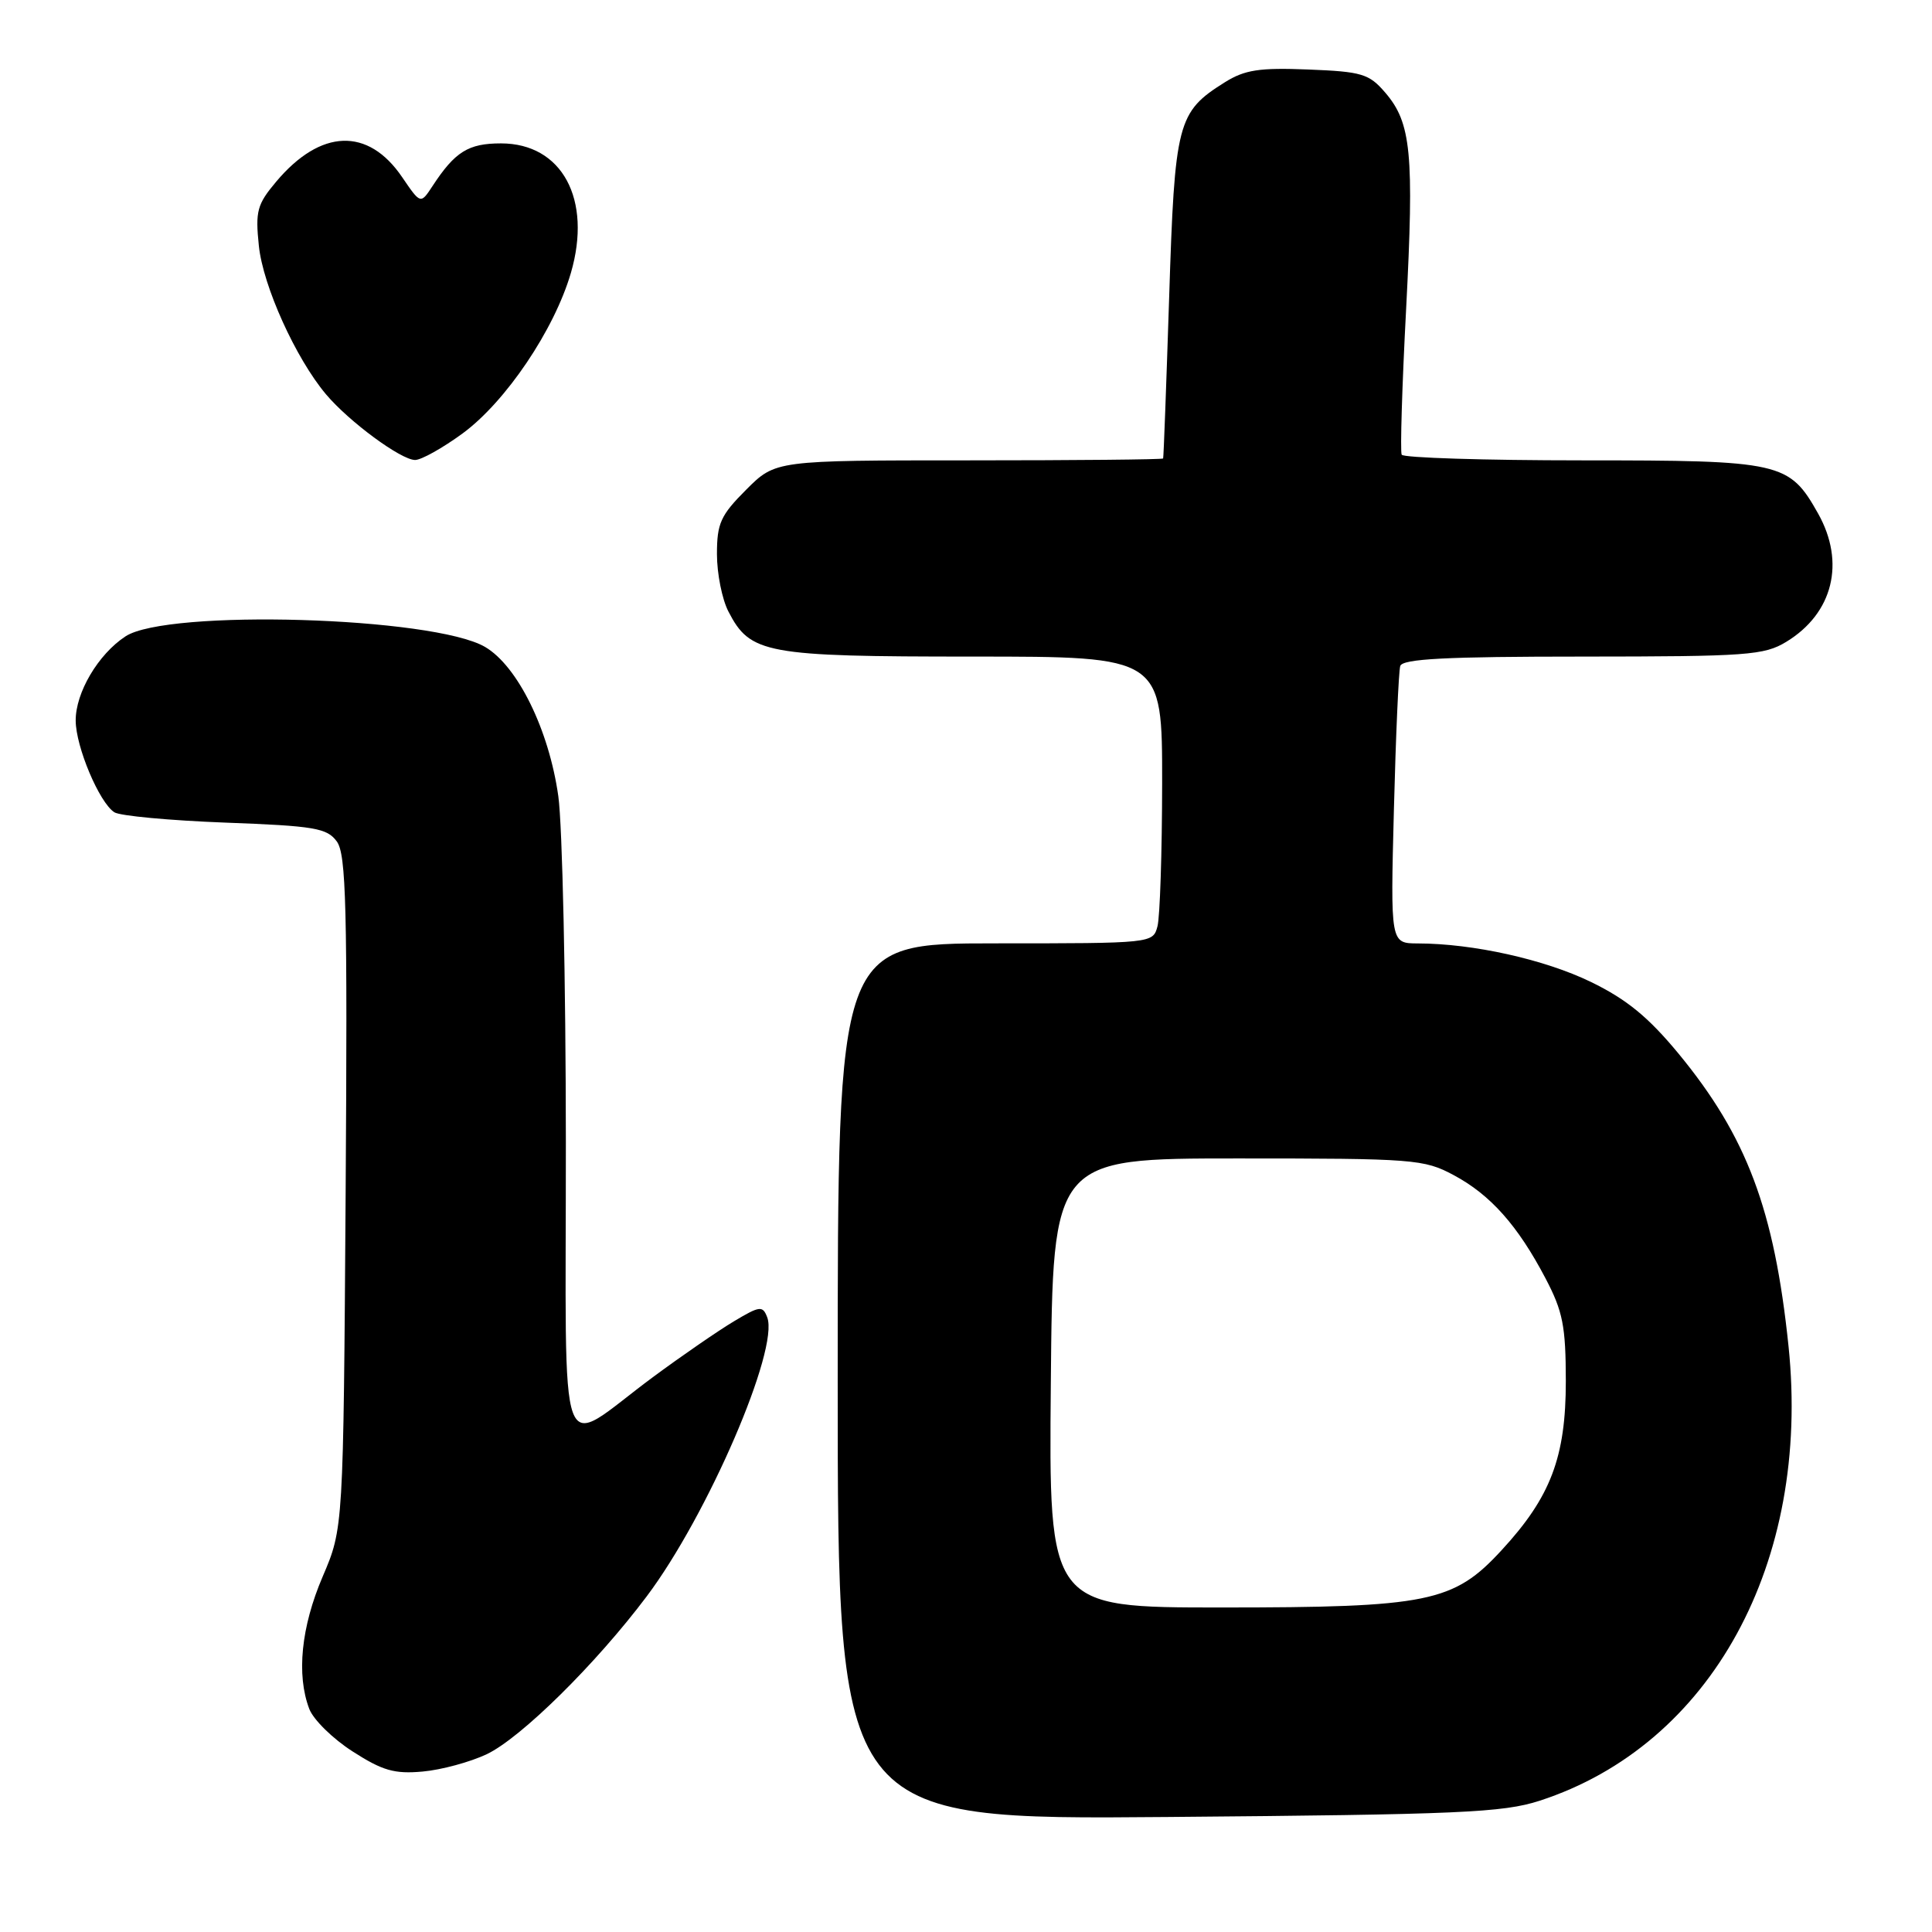 <?xml version="1.0" encoding="UTF-8" standalone="no"?>
<!DOCTYPE svg PUBLIC "-//W3C//DTD SVG 1.1//EN" "http://www.w3.org/Graphics/SVG/1.1/DTD/svg11.dtd" >
<svg xmlns="http://www.w3.org/2000/svg" xmlns:xlink="http://www.w3.org/1999/xlink" version="1.1" viewBox="0 0 256 256">
 <g >
 <path fill="currentColor"
d=" M 204.00 238.61 C 226.74 231.23 239.96 207.09 236.99 178.39 C 235.11 160.29 231.46 150.58 222.39 139.58 C 218.40 134.76 215.55 132.42 210.80 130.11 C 204.66 127.13 195.19 125.02 187.87 125.01 C 184.24 125.00 184.24 125.00 184.70 107.25 C 184.95 97.49 185.33 88.94 185.54 88.25 C 185.84 87.30 191.57 87.00 209.72 87.00 C 231.54 86.99 233.76 86.83 236.70 85.04 C 242.89 81.27 244.55 74.53 240.91 68.05 C 237.07 61.23 236.06 61.00 209.65 61.00 C 196.71 61.00 185.94 60.66 185.73 60.25 C 185.52 59.84 185.78 51.14 186.32 40.92 C 187.39 20.32 187.00 16.28 183.55 12.27 C 181.41 9.78 180.47 9.49 173.35 9.21 C 166.87 8.95 164.94 9.25 162.30 10.90 C 156.00 14.85 155.66 16.16 154.92 39.39 C 154.54 51.00 154.19 60.61 154.12 60.75 C 154.05 60.89 142.47 61.00 128.38 61.00 C 102.76 61.00 102.76 61.00 98.88 64.88 C 95.48 68.28 95.00 69.34 95.00 73.43 C 95.00 76.00 95.68 79.42 96.52 81.03 C 99.41 86.63 101.40 87.00 128.95 87.00 C 154.00 87.00 154.00 87.00 153.99 103.75 C 153.98 112.96 153.70 121.51 153.37 122.75 C 152.77 124.99 152.69 125.00 131.88 125.00 C 111.00 125.00 111.00 125.00 111.00 183.07 C 111.00 241.13 111.00 241.13 154.75 240.76 C 193.38 240.44 199.14 240.18 204.00 238.61 Z  M 64.50 232.44 C 69.03 230.28 78.95 220.50 85.69 211.53 C 93.76 200.80 103.27 178.76 101.66 174.55 C 101.06 172.98 100.68 173.03 97.25 175.08 C 95.19 176.31 90.35 179.64 86.50 182.49 C 73.60 192.03 75.00 195.84 74.98 151.29 C 74.97 129.95 74.52 109.35 73.98 105.50 C 72.74 96.69 68.59 88.25 64.27 85.72 C 57.41 81.72 22.18 80.68 16.63 84.32 C 13.01 86.69 10.00 91.79 10.03 95.50 C 10.05 98.97 13.16 106.35 15.15 107.63 C 15.89 108.11 22.50 108.72 29.83 109.00 C 41.68 109.44 43.33 109.72 44.63 111.50 C 45.87 113.20 46.05 120.18 45.80 158.00 C 45.50 202.50 45.50 202.50 42.75 208.92 C 39.90 215.58 39.26 221.92 40.98 226.44 C 41.52 227.86 44.10 230.40 46.73 232.08 C 50.68 234.62 52.27 235.08 56.00 234.74 C 58.48 234.52 62.30 233.48 64.50 232.44 Z  M 61.30 57.43 C 67.02 53.23 73.45 43.70 75.65 36.15 C 78.48 26.41 74.48 19.00 66.38 19.00 C 62.05 19.00 60.29 20.10 57.30 24.67 C 55.73 27.06 55.73 27.06 53.29 23.48 C 48.78 16.84 42.49 17.06 36.59 24.08 C 34.07 27.07 33.82 27.99 34.30 32.57 C 34.85 37.90 39.18 47.47 43.19 52.24 C 46.26 55.88 53.13 60.94 55.00 60.95 C 55.83 60.95 58.66 59.36 61.30 57.43 Z  M 139.24 183.25 C 139.50 153.50 139.50 153.50 164.00 153.50 C 187.35 153.50 188.69 153.60 192.62 155.71 C 197.49 158.31 201.11 162.38 204.79 169.39 C 207.09 173.77 207.47 175.72 207.48 183.00 C 207.48 193.08 205.48 198.36 198.96 205.42 C 192.61 212.32 189.26 213.00 161.80 213.00 C 138.97 213.00 138.97 213.00 139.24 183.25 Z "/>
</g>
</svg>
